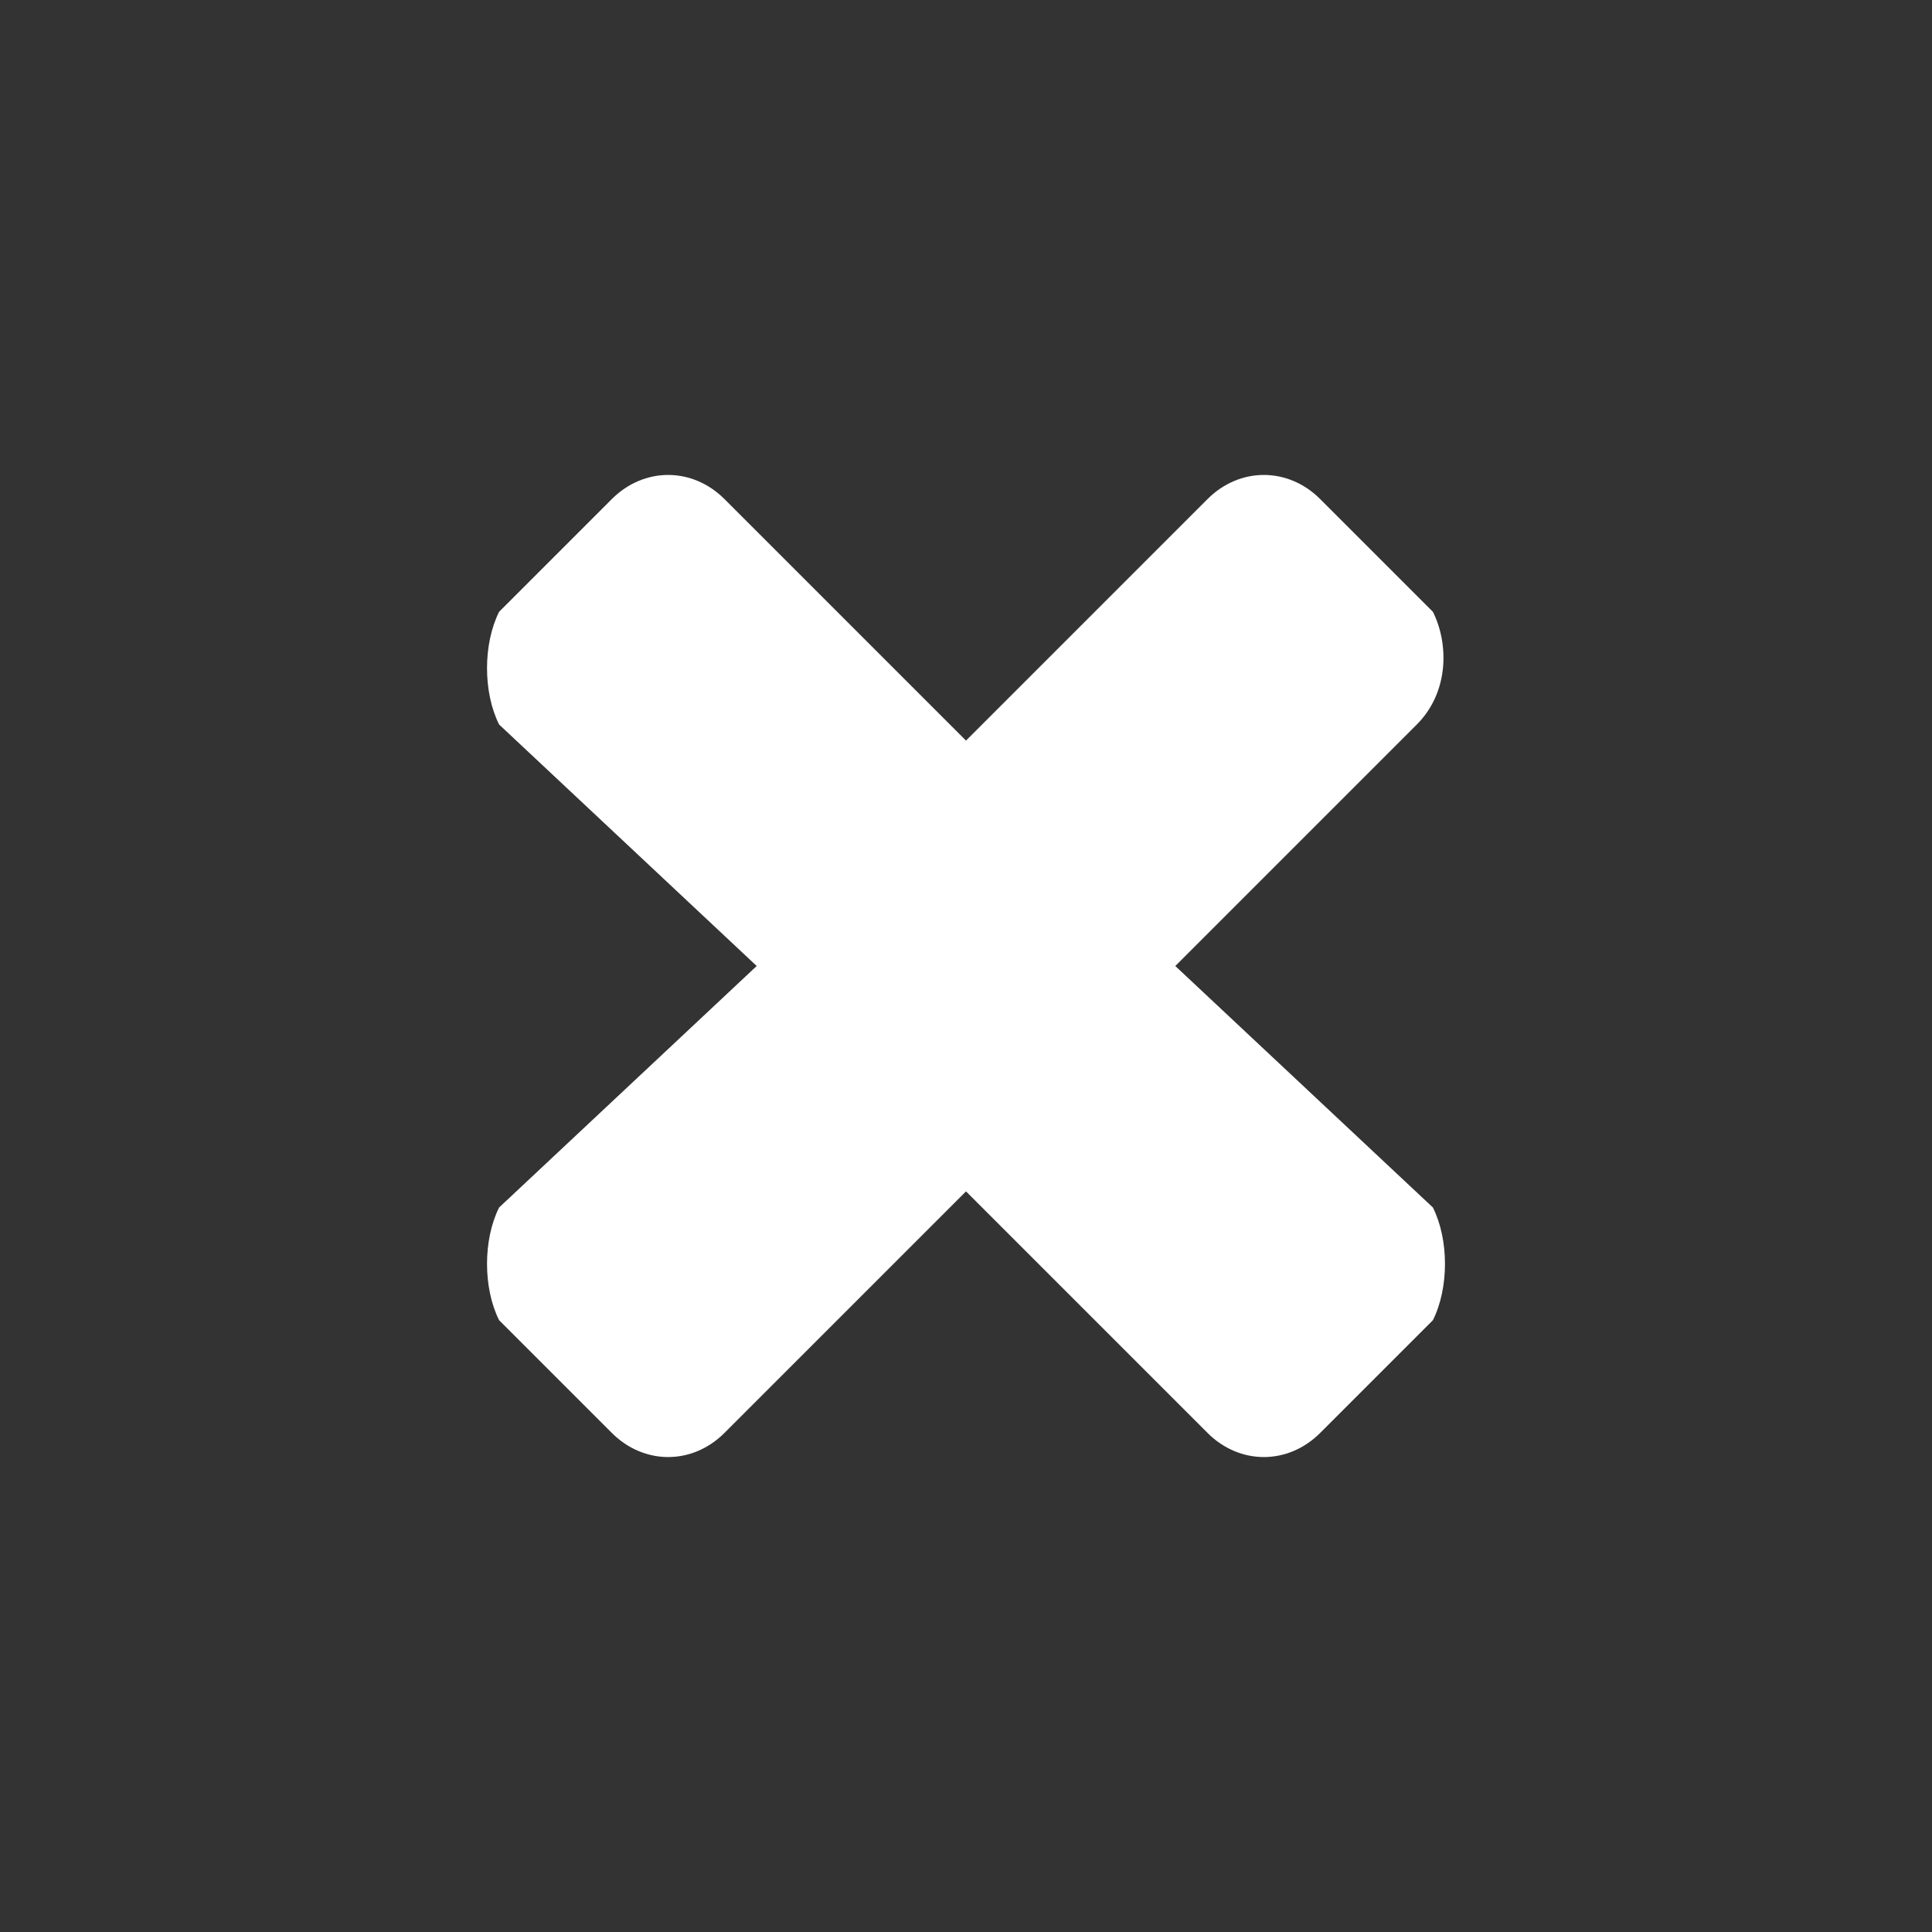 <?xml version="1.0" encoding="utf-8"?>
<!-- Generator: Adobe Illustrator 19.1.0, SVG Export Plug-In . SVG Version: 6.00 Build 0)  -->
<!DOCTYPE svg PUBLIC "-//W3C//DTD SVG 1.1//EN" "http://www.w3.org/Graphics/SVG/1.1/DTD/svg11.dtd">
<svg version="1.1" id="Calque_1" xmlns="http://www.w3.org/2000/svg" xmlns:xlink="http://www.w3.org/1999/xlink" x="0px" y="0px"
	 viewBox="0 0 12 12" style="enable-background:new 0 0 12 12;" xml:space="preserve">
<rect x="0" y="0" width="12" height="12" fill="#333333" stroke="none"/>
<style type="text/css">
	.st0{fill-rule:evenodd;clip-rule:evenodd;fill:#FFFFFF;}
</style>
<path class="st0" d="M7.3,6l1.5-1.5C9,4.3,9,4,8.9,3.8L8.2,3.1C8,2.9,7.7,2.9,7.5,3.1L6,4.6L4.5,3.1C4.3,2.9,4,2.9,3.8,3.1L3.1,3.8
	C3,4,3,4.3,3.1,4.5L4.7,6L3.1,7.5C3,7.7,3,8,3.1,8.2l0.7,0.7c0.2,0.2,0.5,0.2,0.7,0L6,7.4l1.5,1.5c0.2,0.2,0.5,0.2,0.7,0l0.7-0.7
	C9,8,9,7.7,8.9,7.5L7.3,6z"/>
</svg>
